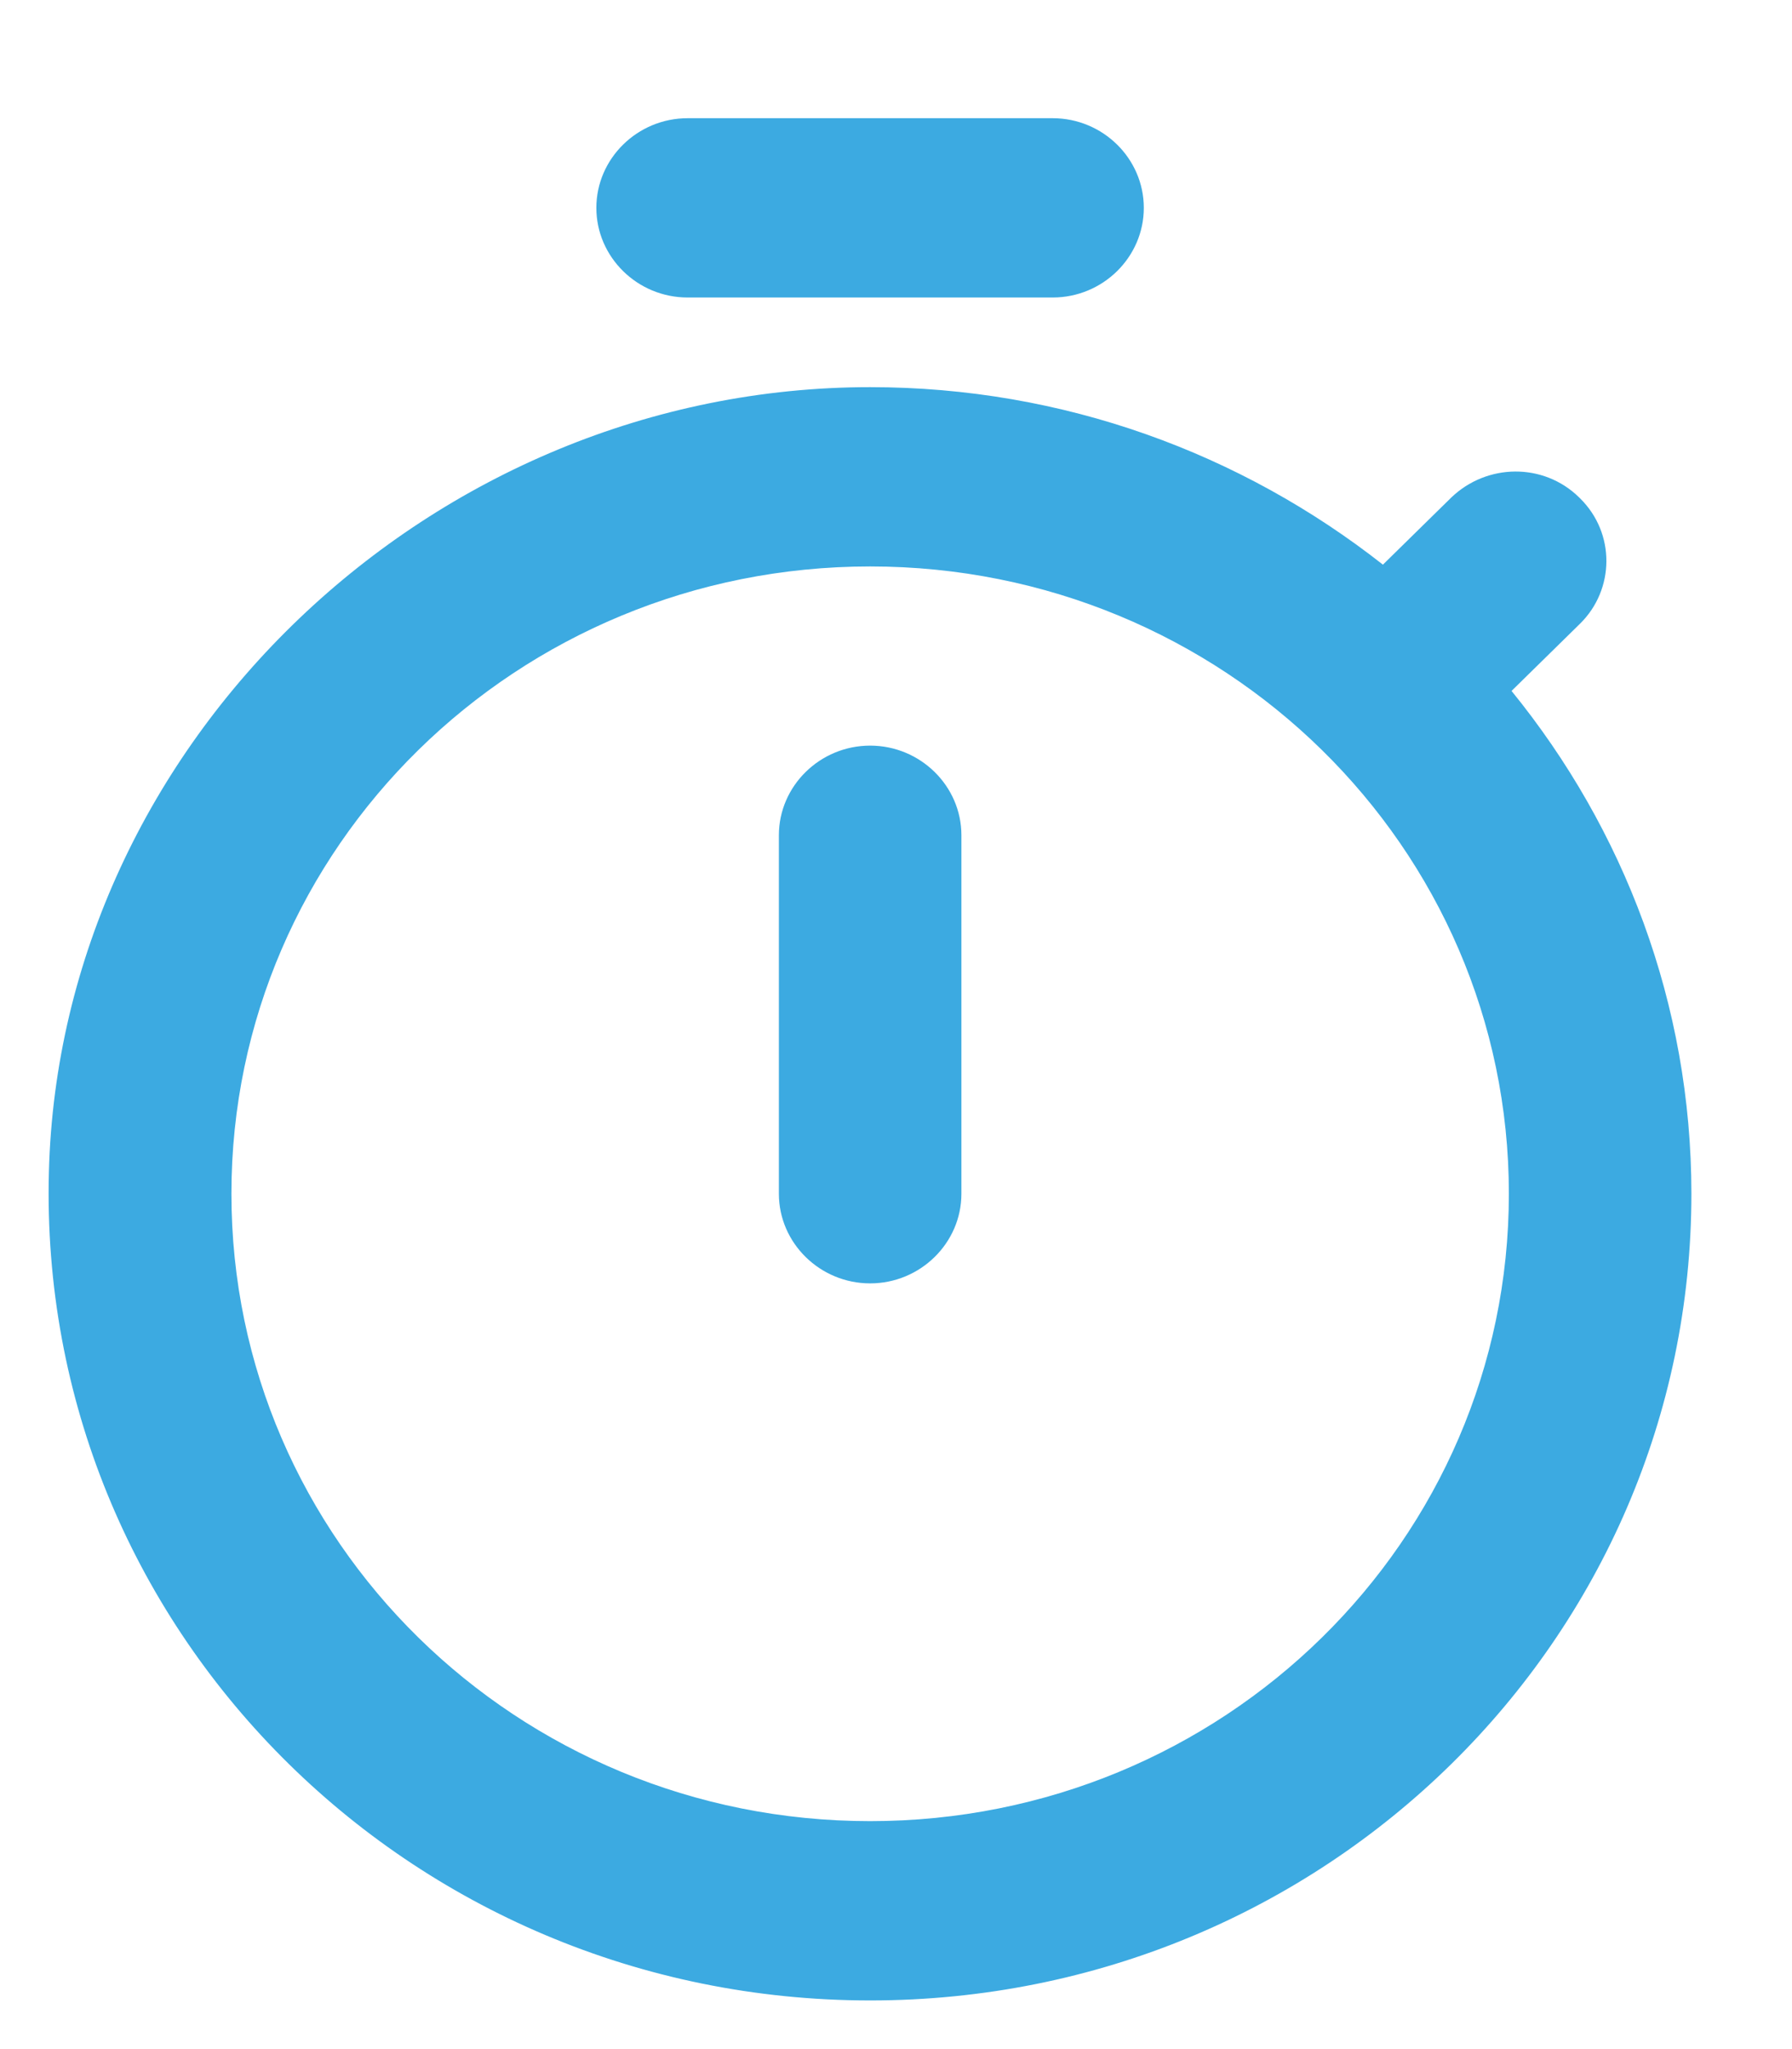<svg width="14" height="16" viewBox="0 0 14 16" fill="none" xmlns="http://www.w3.org/2000/svg">
<path d="M8.224 0.923H5.372C4.98 0.923 4.659 1.238 4.659 1.623C4.659 2.008 4.98 2.323 5.372 2.323H8.224C8.616 2.323 8.936 2.008 8.936 1.623C8.936 1.238 8.616 0.923 8.224 0.923ZM6.798 10.021C7.19 10.021 7.511 9.706 7.511 9.321V6.522C7.511 6.137 7.19 5.822 6.798 5.822C6.406 5.822 6.085 6.137 6.085 6.522V9.321C6.085 9.706 6.406 10.021 6.798 10.021ZM11.809 5.395L12.344 4.87C12.615 4.604 12.622 4.164 12.344 3.891L12.337 3.884C12.059 3.611 11.617 3.618 11.339 3.884L10.804 4.409C9.699 3.541 8.309 3.023 6.798 3.023C3.376 3.023 0.468 5.794 0.382 9.153C0.289 12.709 3.191 15.62 6.798 15.62C10.348 15.62 13.214 12.8 13.214 9.321C13.214 7.838 12.686 6.473 11.809 5.395ZM6.798 14.22C4.039 14.22 1.808 12.03 1.808 9.321C1.808 6.613 4.039 4.423 6.798 4.423C9.557 4.423 11.788 6.613 11.788 9.321C11.788 12.03 9.557 14.22 6.798 14.22Z" fill="#3CAAE1"/>
</svg>
